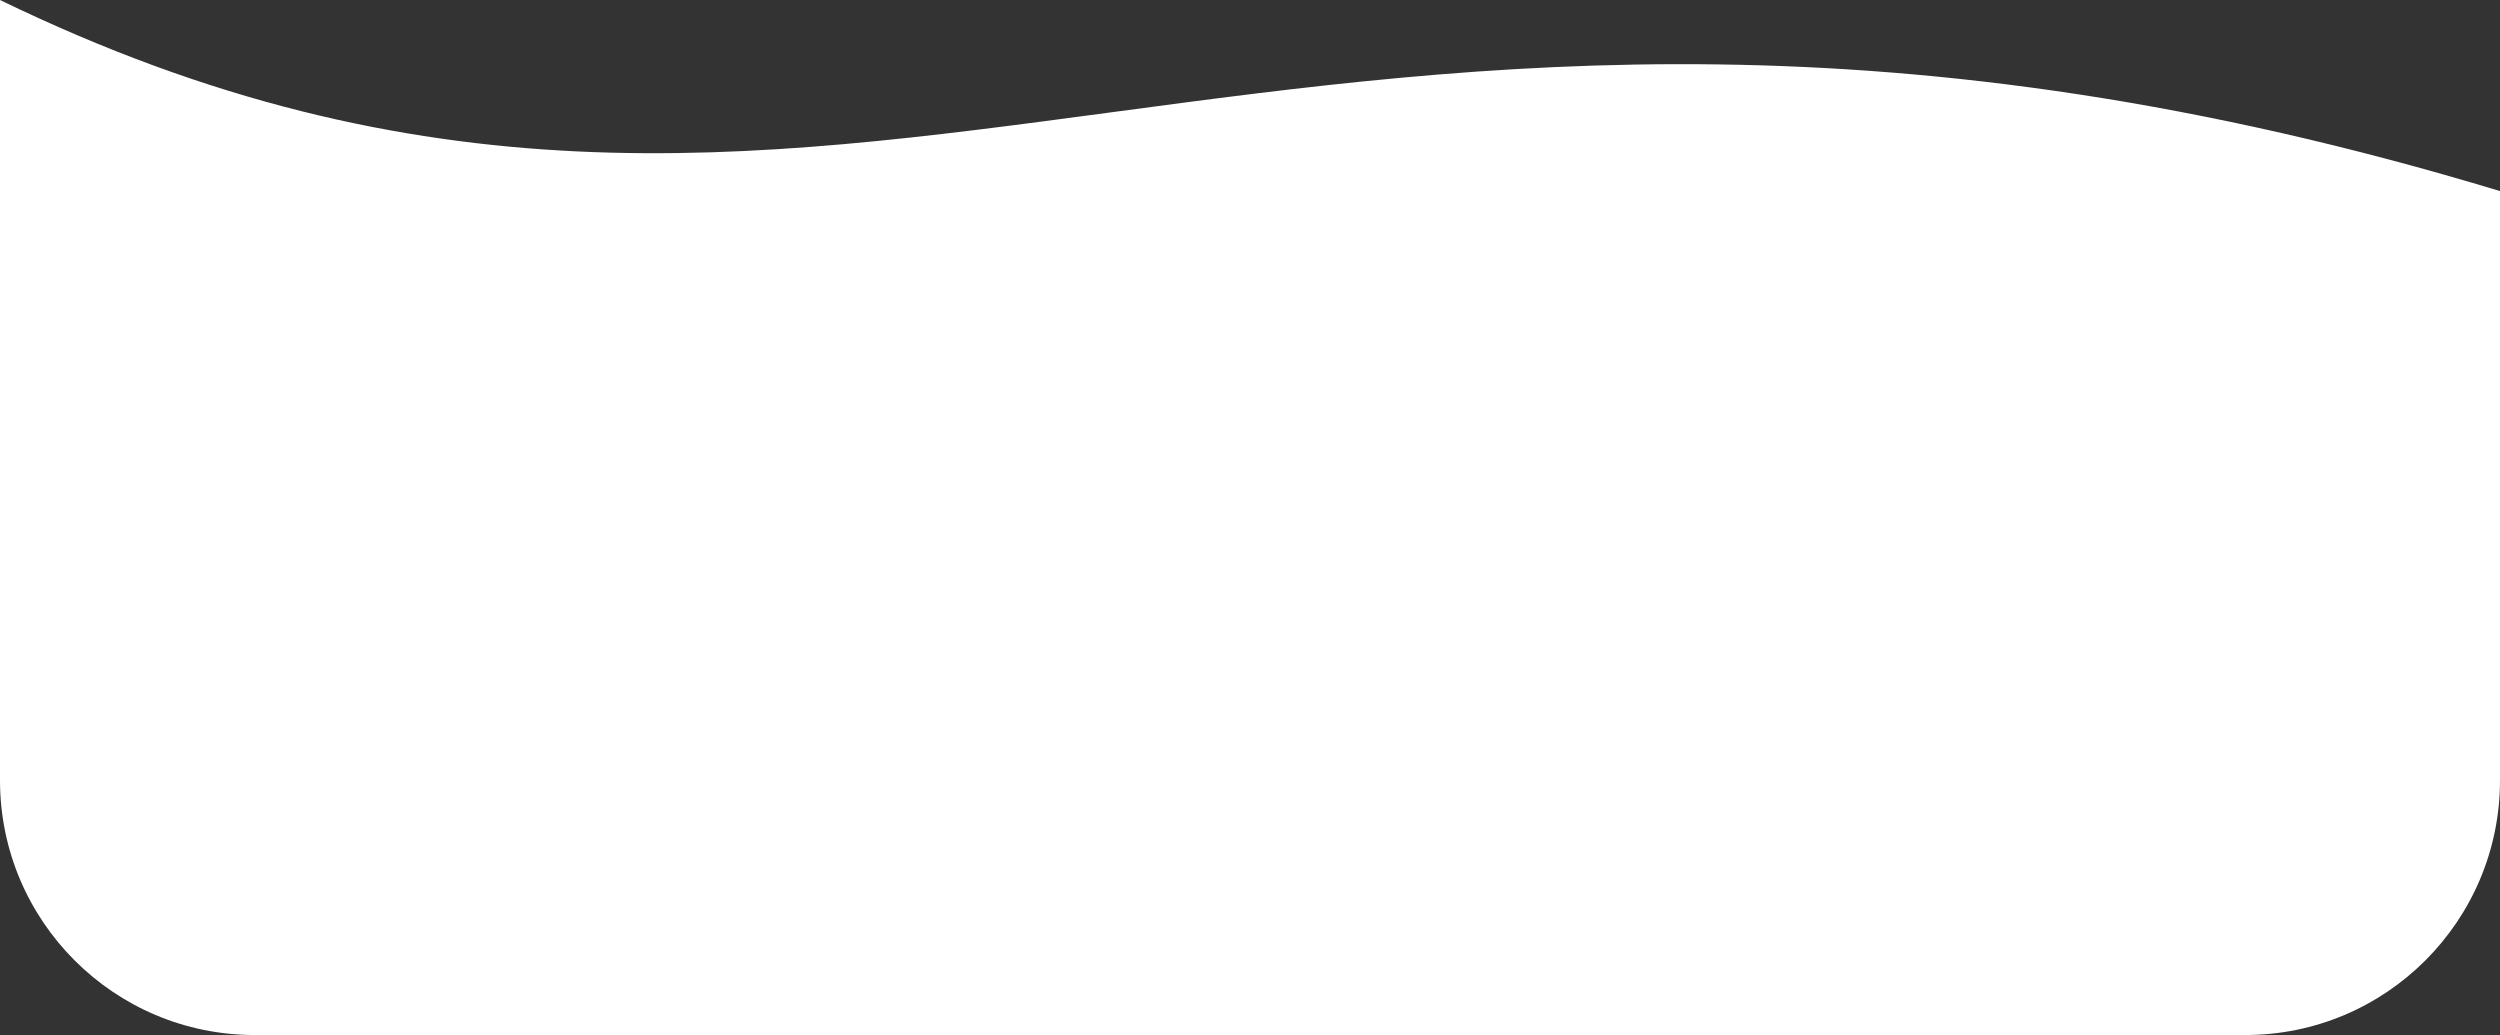 <svg width="157" height="65" viewBox="0 0 157 65" fill="none" xmlns="http://www.w3.org/2000/svg">
<rect x="0" y="0" width="157" height="65" fill="#333333" stroke="none"/>
<path d="M157 12V49C157 57.837 149.837 65 141 65L16 65C7.163 65 0 57.837 0 49V0C53.105 25.763 81 -11 157 12Z" fill="white"/>
</svg>
